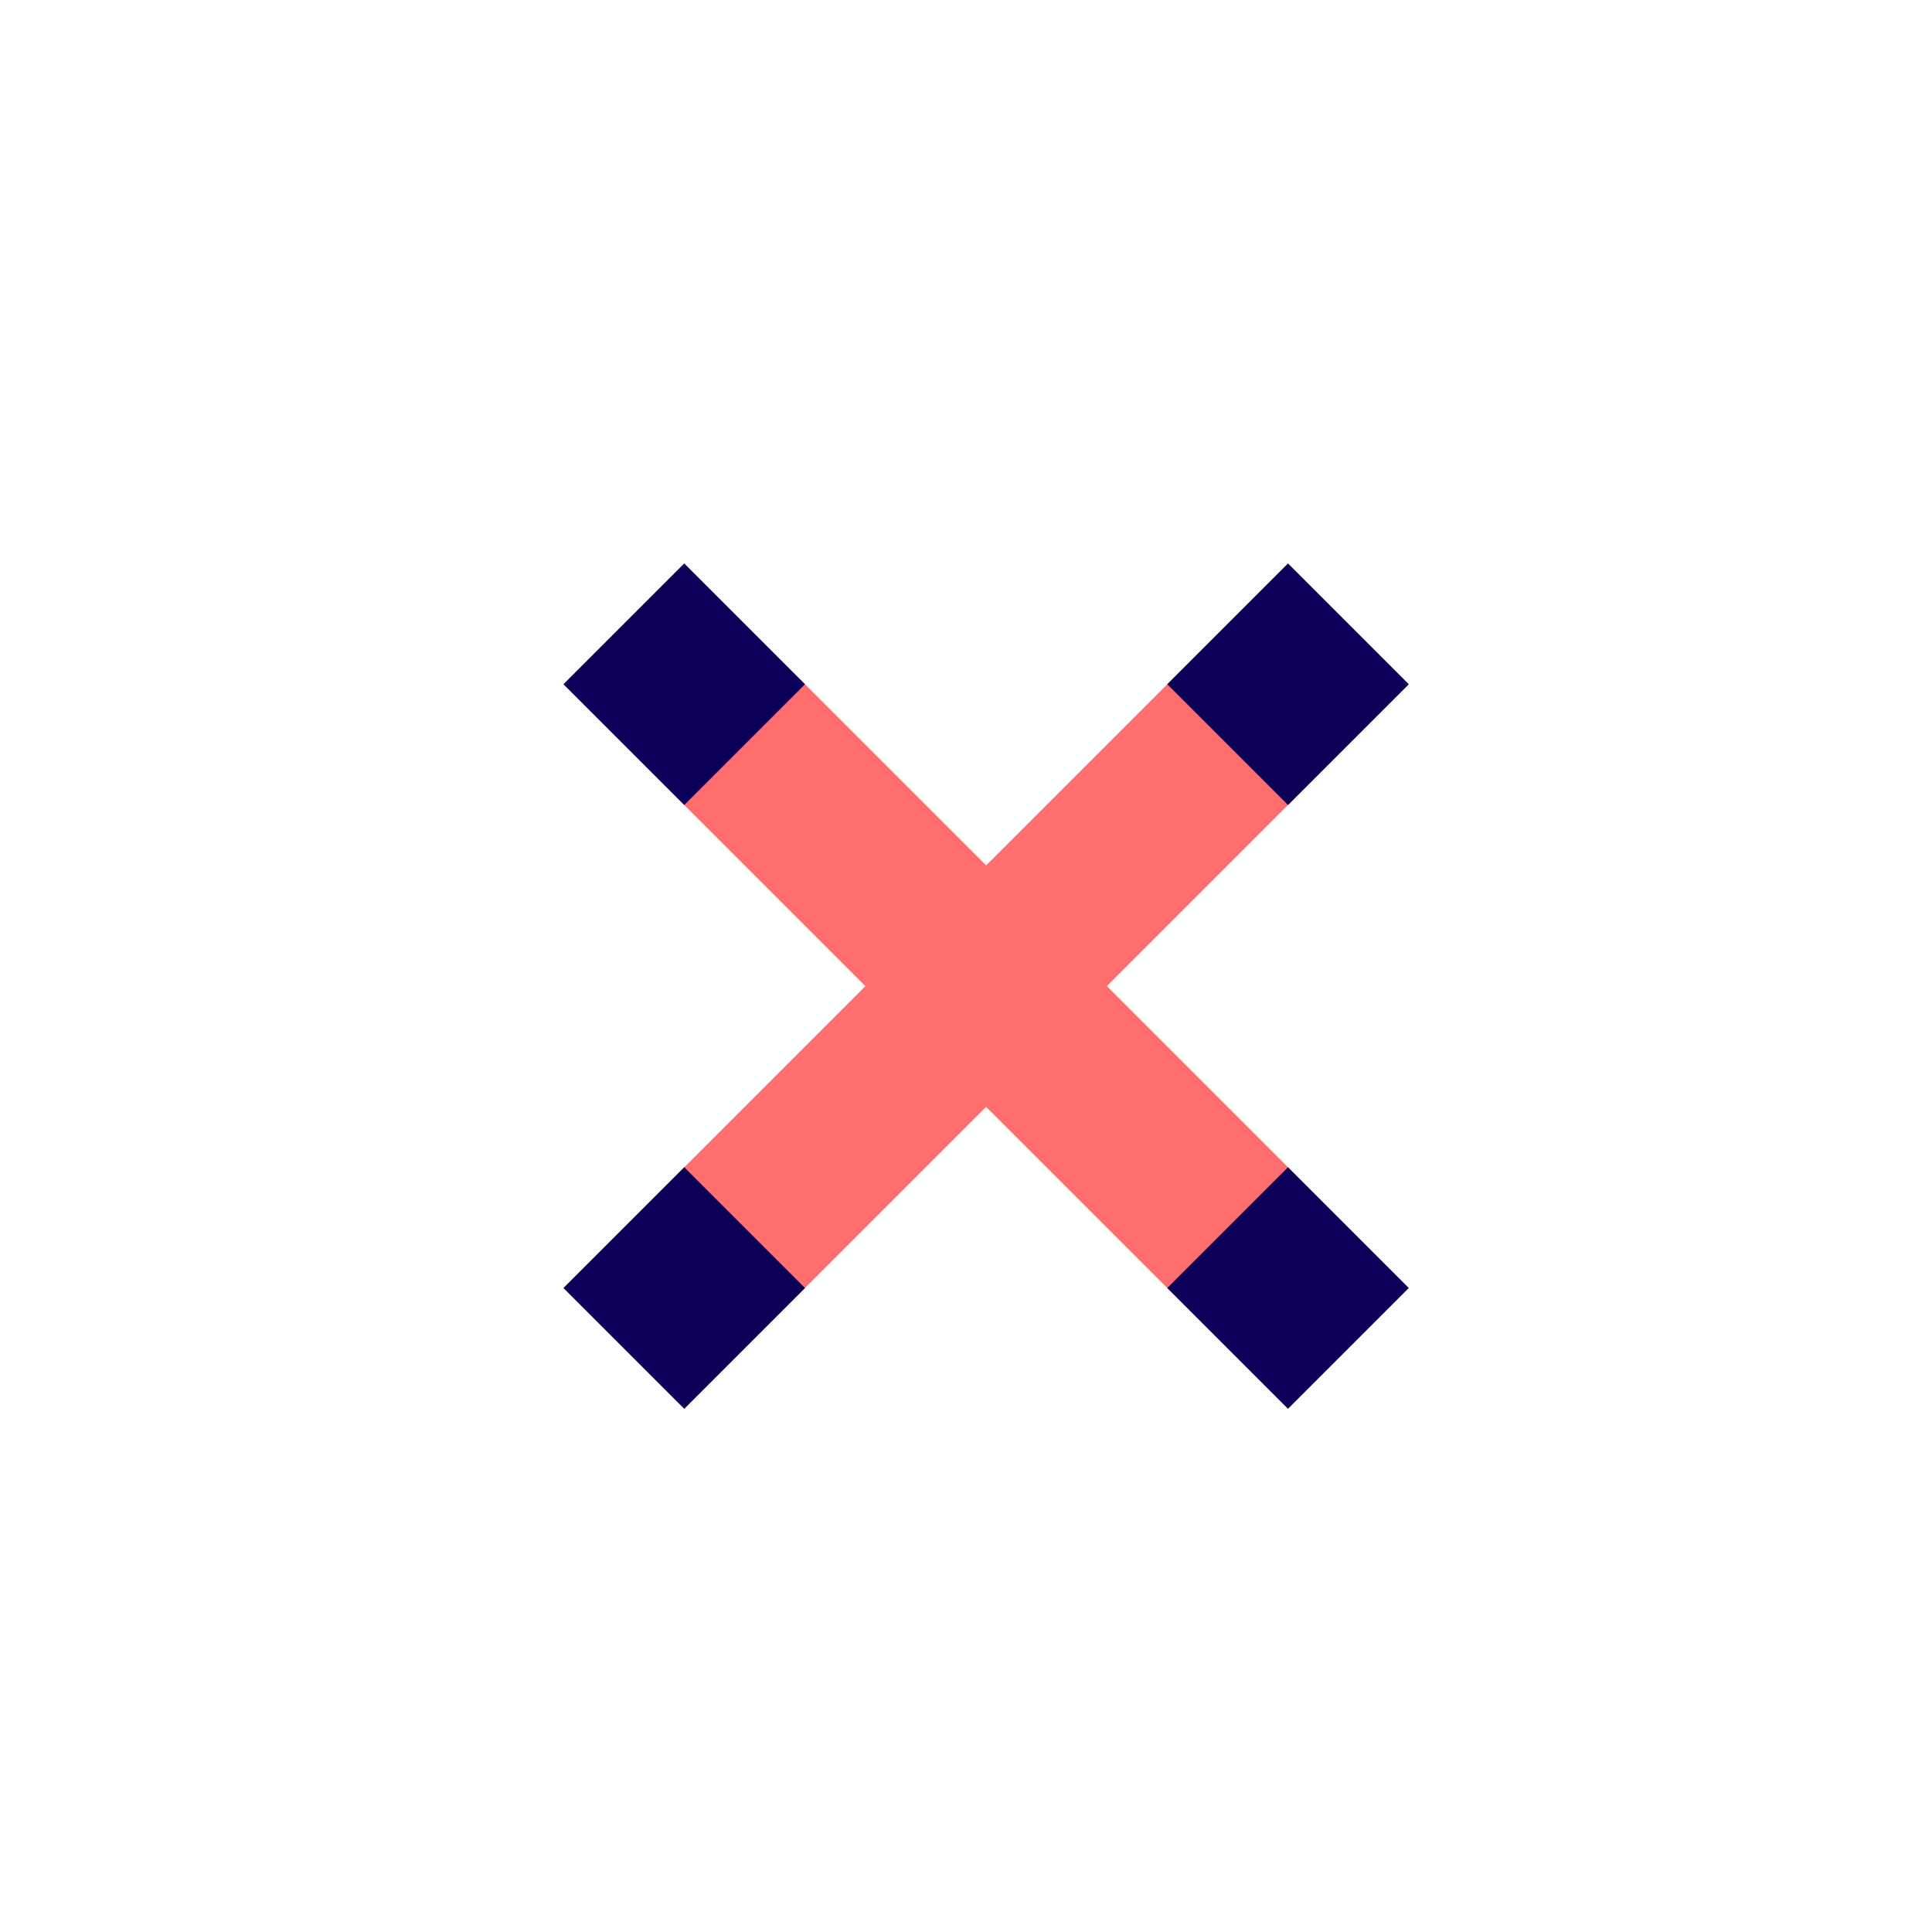 <svg xmlns="http://www.w3.org/2000/svg" viewBox="0 0 48 48" height="1em" width="1em">
  <path d="m35 32-3 3-7.5-7.5L17 35l-3-3 7.5-7.5L14 17l3-3 7.5 7.5L32 14l3 3-7.5 7.5Z" style="fill-rule:evenodd;fill:#ff6e6e"/>
  <path d="m20 32-3 3-3-3 3-3Zm15-15-3 3-3-3 3-3Zm-6 15 3 3 3-3-3-3ZM14 17l3 3 3-3-3-3Z" style="fill:#0c0058;fill-rule:evenodd"/>
</svg>
